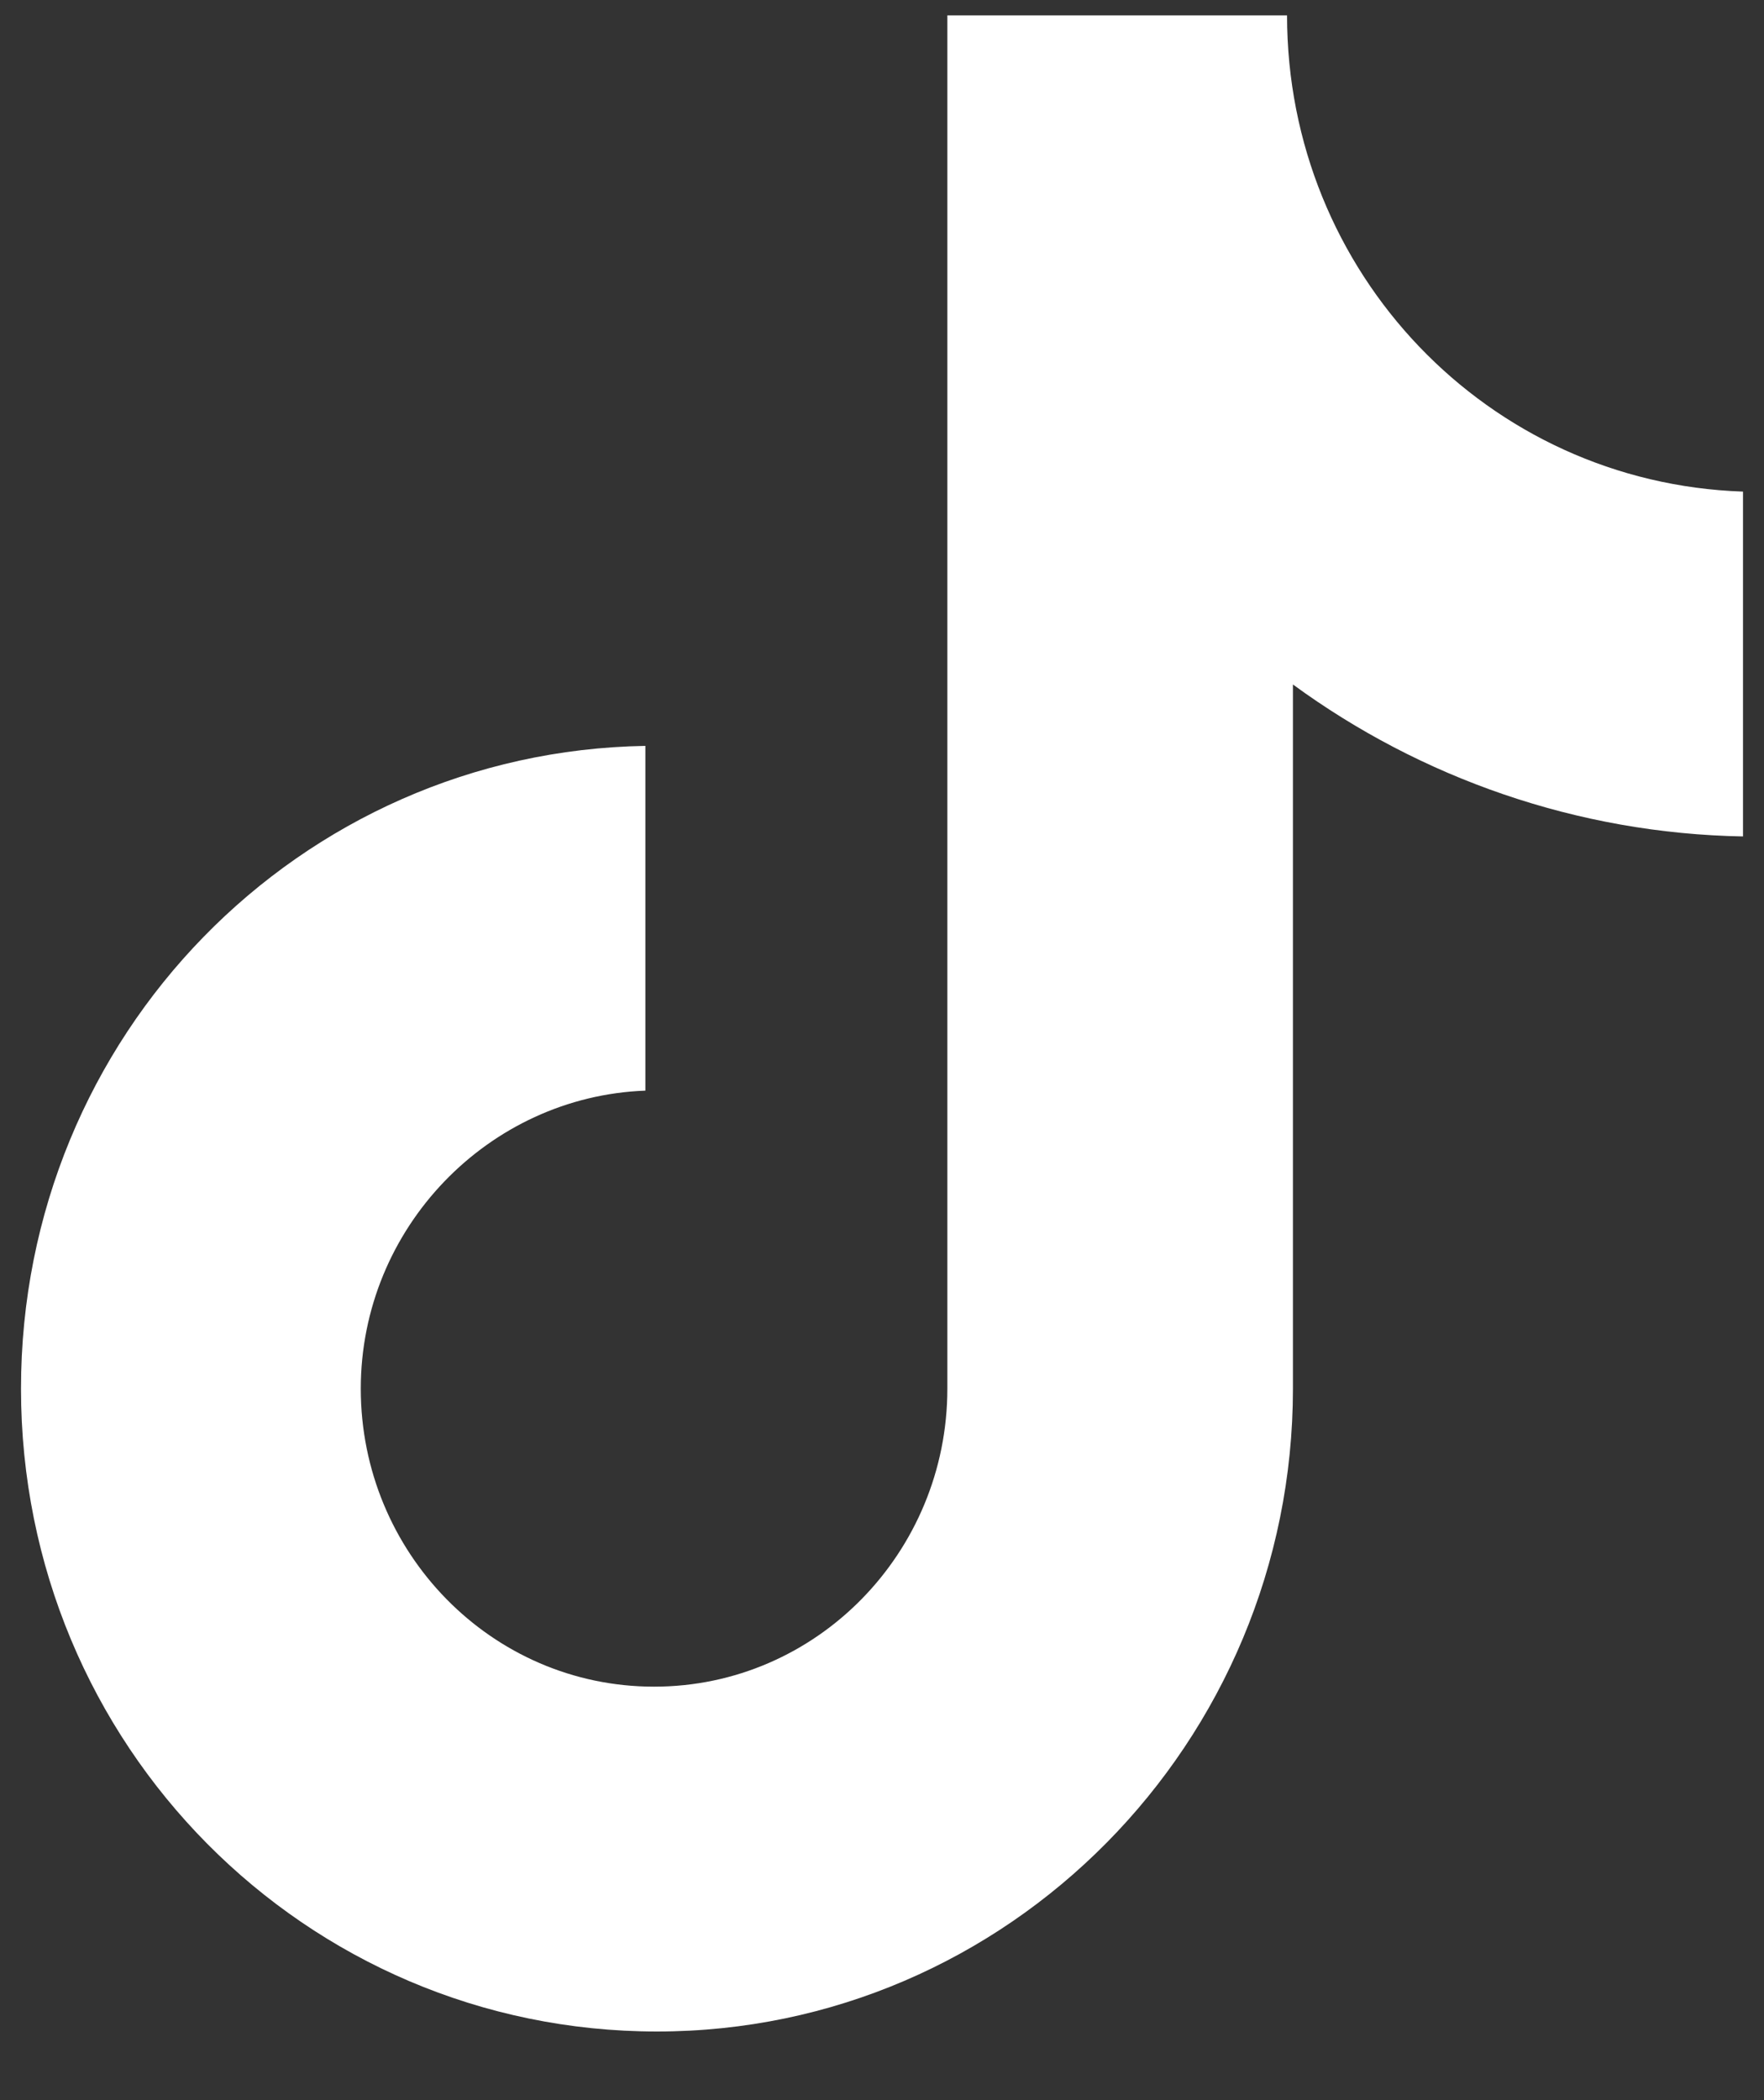 <svg width="21" height="25" viewBox="0 0 21 25" fill="none" xmlns="http://www.w3.org/2000/svg">
<rect x="0" y="0" width="21" height="25" fill="#333333" stroke="none"/>
<path d="M15.322 0.183H11.278V16.531C11.278 18.479 9.722 20.078 7.786 20.078C5.85 20.078 4.295 18.479 4.295 16.531C4.295 14.618 5.816 13.052 7.683 12.983V8.879C3.569 8.948 0.25 12.322 0.25 16.531C0.25 20.774 3.638 24.183 7.821 24.183C12.004 24.183 15.392 20.739 15.392 16.531V8.148C16.913 9.261 18.779 9.922 20.75 9.957V5.852C17.708 5.748 15.322 3.244 15.322 0.183Z" fill="white"/>
</svg>
